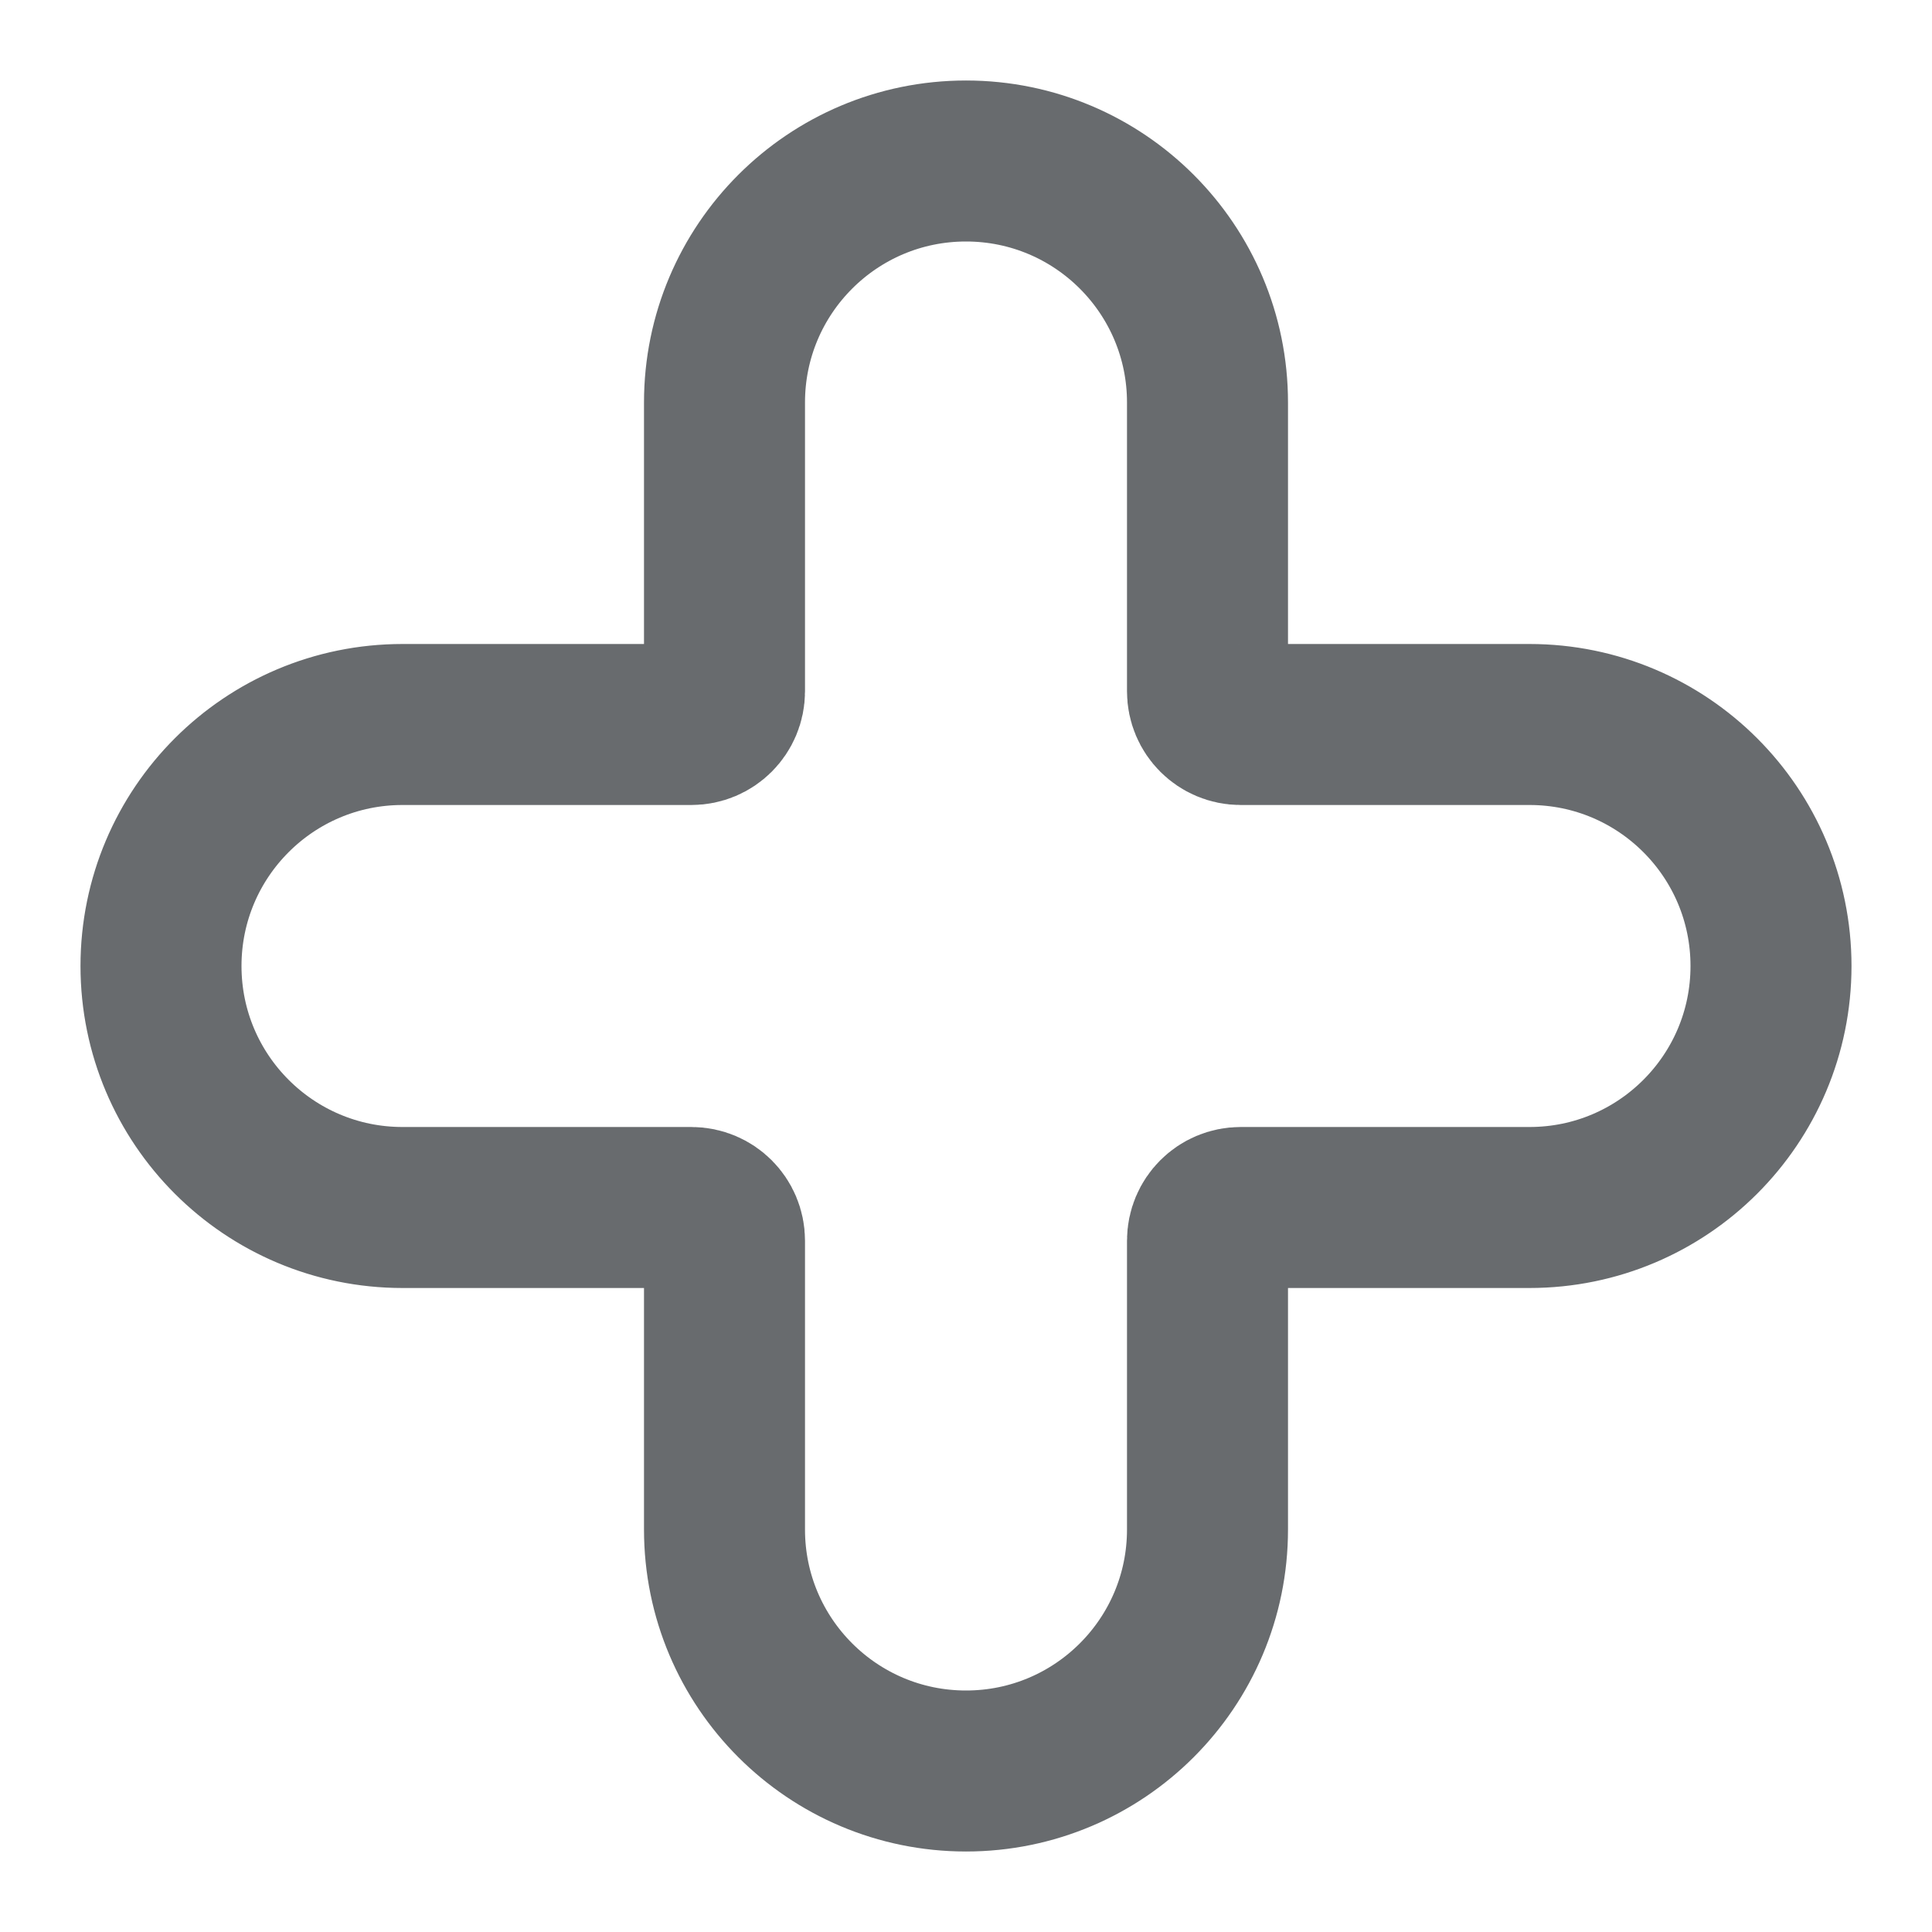<svg width="24" height="24" viewBox="0 0 24 24" fill="none" xmlns="http://www.w3.org/2000/svg">
<path d="M15 8.588V5C15 3.343 13.657 2 12 2C10.343 2 9 3.343 9 5L9 8.588C9 8.816 8.816 9 8.588 9H5C3.343 9 2 10.343 2 12C2 13.657 3.343 15 5 15H8.588C8.816 15 9 15.184 9 15.412L9 19C9 20.657 10.343 22 12 22C13.657 22 15 20.657 15 19L15 15.412C15 15.184 15.184 15 15.412 15H19C20.657 15 22 13.657 22 12C22 10.343 20.657 9 19 9H15.412C15.184 9 15 8.816 15 8.588Z" stroke="#686b6e" stroke-width="2" stroke-linecap="round" stroke-linejoin="round"/>
</svg>
